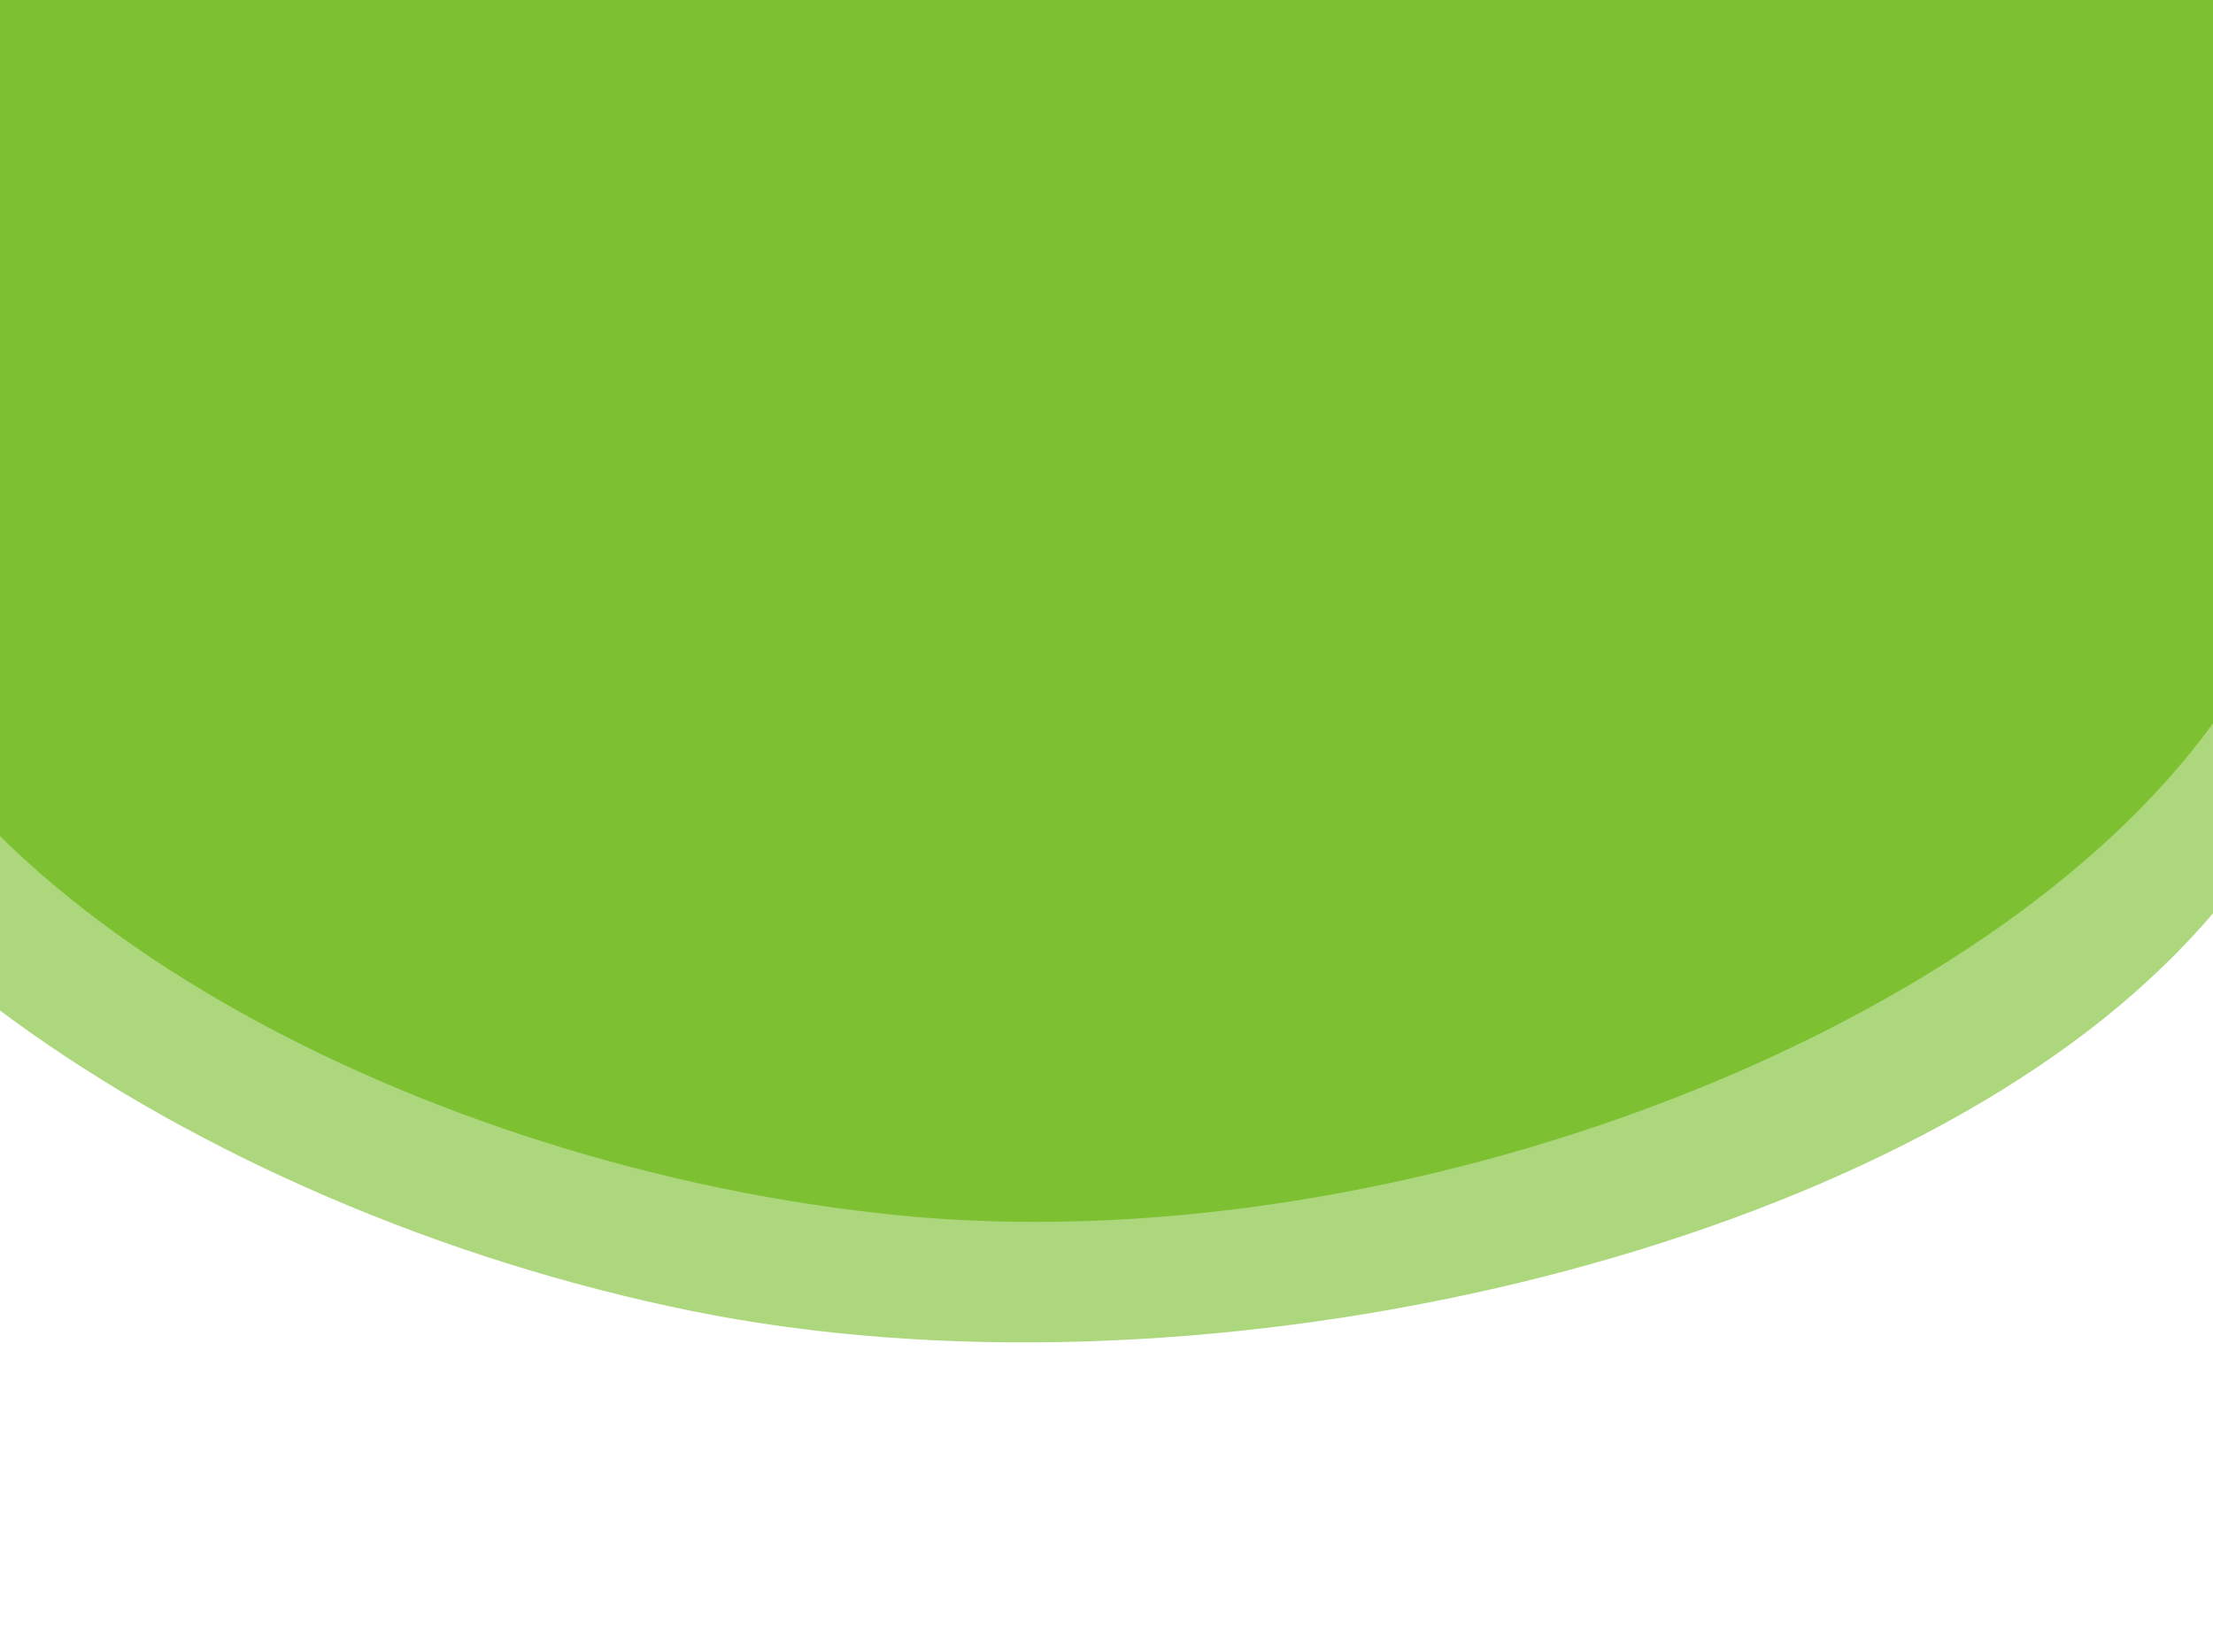 <svg width="414" height="309" viewBox="0 0 414 309" fill="none" xmlns="http://www.w3.org/2000/svg">
<path opacity="0.69" d="M90.794 -95.028C168.412 -157.573 246.169 -213.399 309.233 -201.382C372.297 -189.364 416.377 -108.628 435.879 -28.537C455.483 51.969 459.189 130.773 402.013 183.25C344.93 236.131 222.314 264.043 129.393 245.219C36.472 226.396 -53.757 166.468 -59.204 101.875C-65.092 37.38 12.735 -32.383 90.794 -95.028Z" fill="#69B713" fill-opacity="0.8"/>
<path opacity="0.69" d="M76.22 -102.02C138.044 -171.441 201.114 -234.293 261.774 -229.121C322.434 -223.948 376.837 -149.445 408.269 -73C439.864 3.839 456.389 80.677 411.91 138.094C367.583 195.891 258.152 236.087 168.588 227.372C79.024 218.657 -14.857 169.376 -30.642 106.646C-46.821 44.059 14 -32.458 76.22 -102.02Z" fill="#69B713"/>
</svg>
